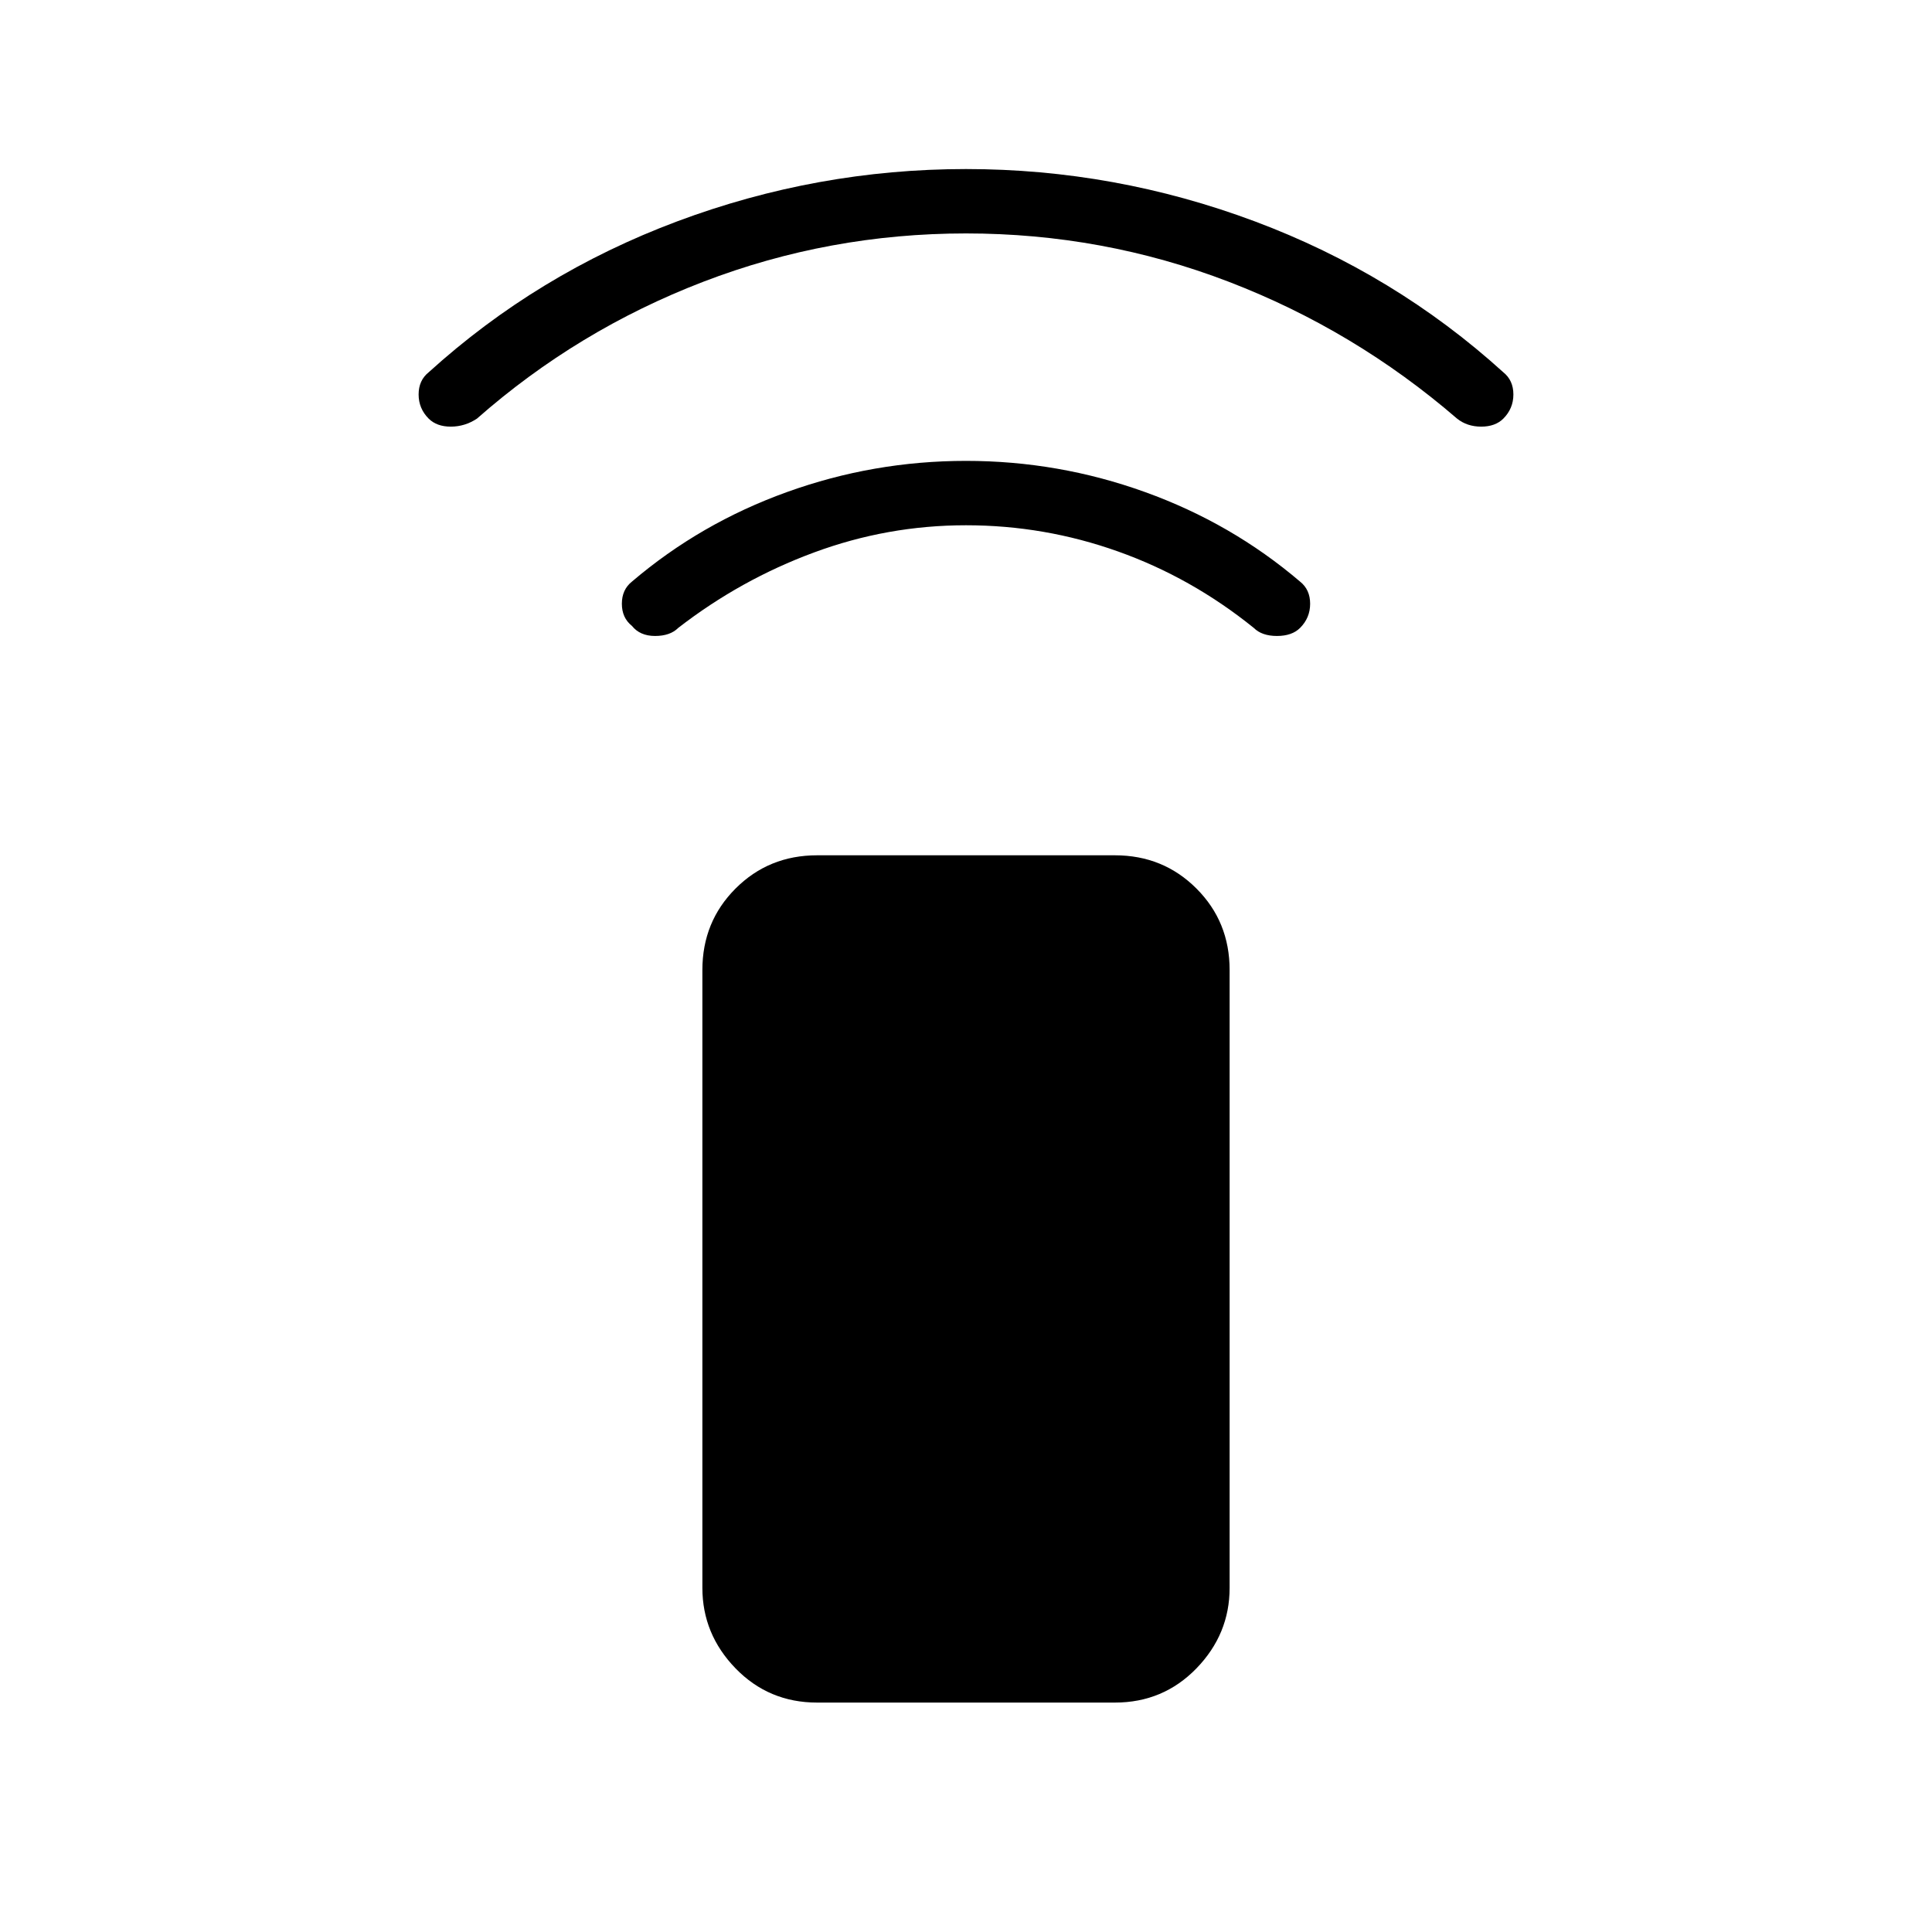 <svg xmlns="http://www.w3.org/2000/svg" height="40" width="40"><path d="M23.083 35.25H16.917Q15.917 35.25 15.229 34.542Q14.542 33.833 14.542 32.875V20.083Q14.542 19.083 15.229 18.396Q15.917 17.708 16.917 17.708H23.083Q24.083 17.708 24.771 18.396Q25.458 19.083 25.458 20.083V32.875Q25.458 33.833 24.771 34.542Q24.083 35.25 23.083 35.25ZM13.083 12.958Q12.875 12.792 12.875 12.5Q12.875 12.208 13.083 12.042Q14.5 10.833 16.292 10.188Q18.083 9.542 20 9.542Q21.917 9.542 23.708 10.188Q25.5 10.833 26.917 12.042Q27.125 12.208 27.125 12.5Q27.125 12.792 26.917 13Q26.75 13.167 26.438 13.167Q26.125 13.167 25.958 13Q24.667 11.958 23.146 11.417Q21.625 10.875 20 10.875Q18.375 10.875 16.854 11.438Q15.333 12 14.042 13Q13.875 13.167 13.562 13.167Q13.25 13.167 13.083 12.958ZM8.875 8.667Q8.667 8.458 8.667 8.167Q8.667 7.875 8.875 7.708Q11.125 5.667 14.021 4.583Q16.917 3.5 20 3.5Q23.083 3.5 25.979 4.583Q28.875 5.667 31.125 7.708Q31.333 7.875 31.333 8.167Q31.333 8.458 31.125 8.667Q30.958 8.833 30.667 8.833Q30.375 8.833 30.167 8.667Q28.042 6.833 25.438 5.833Q22.833 4.833 20 4.833Q17.167 4.833 14.562 5.833Q11.958 6.833 9.875 8.667Q9.625 8.833 9.333 8.833Q9.042 8.833 8.875 8.667Z"/></svg>